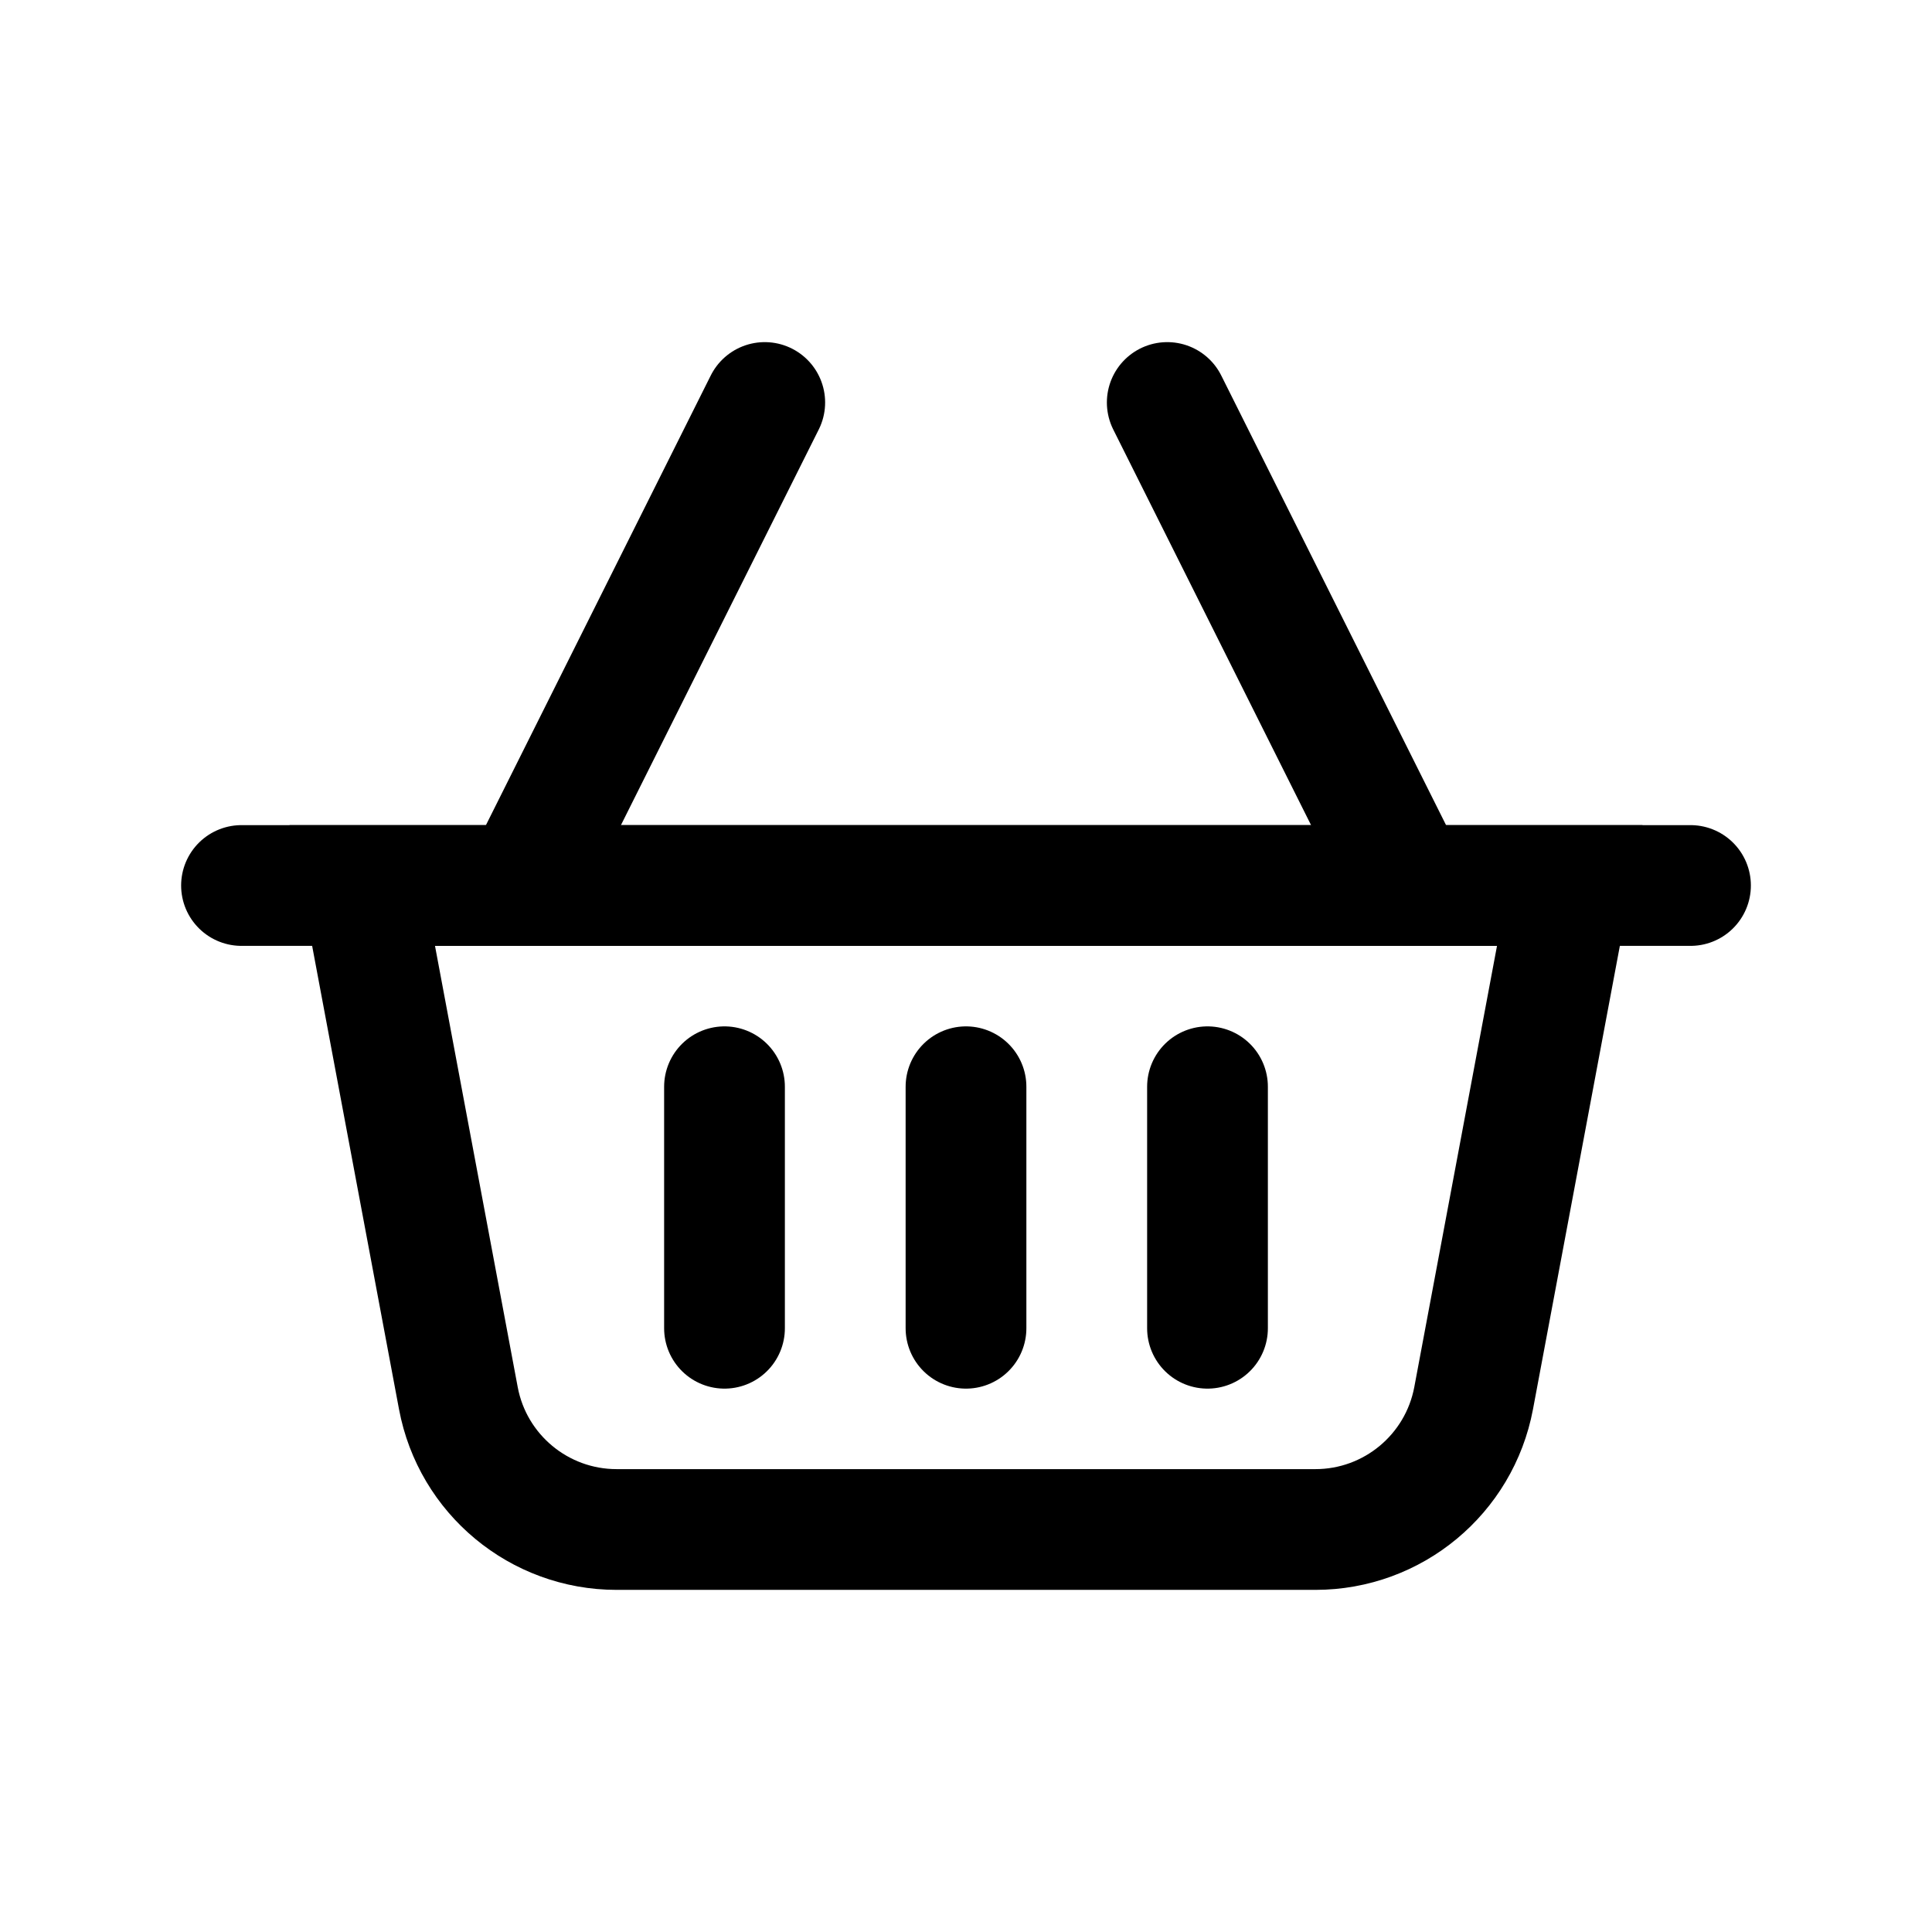 <svg width="24" height="24" viewBox="0 0 24 24" fill="none" xmlns="http://www.w3.org/2000/svg">
<rect width="24" height="24" fill="white"/>
<path d="M4.5 11H19.5L18.306 17.369C18.128 18.314 17.303 19 16.34 19H7.66C6.697 19 5.871 18.314 5.694 17.369L4.5 11Z" stroke="black" stroke-width="1.5"/>
<path d="M3 11H21" stroke="black" stroke-width="1.5" stroke-linecap="round" stroke-linejoin="round"/>
<path d="M12 13.5V16.5" stroke="black" stroke-width="1.5" stroke-linecap="round" stroke-linejoin="round"/>
<path d="M9 13.5V16.5" stroke="black" stroke-width="1.5" stroke-linecap="round" stroke-linejoin="round"/>
<path d="M15 13.5V16.5" stroke="black" stroke-width="1.5" stroke-linecap="round" stroke-linejoin="round"/>
<path d="M17.5 11L14.5 5" stroke="black" stroke-width="1.5" stroke-linecap="round" stroke-linejoin="round"/>
<path d="M6.5 11L9.5 5" stroke="black" stroke-width="1.5" stroke-linecap="round" stroke-linejoin="round"/>
</svg>
